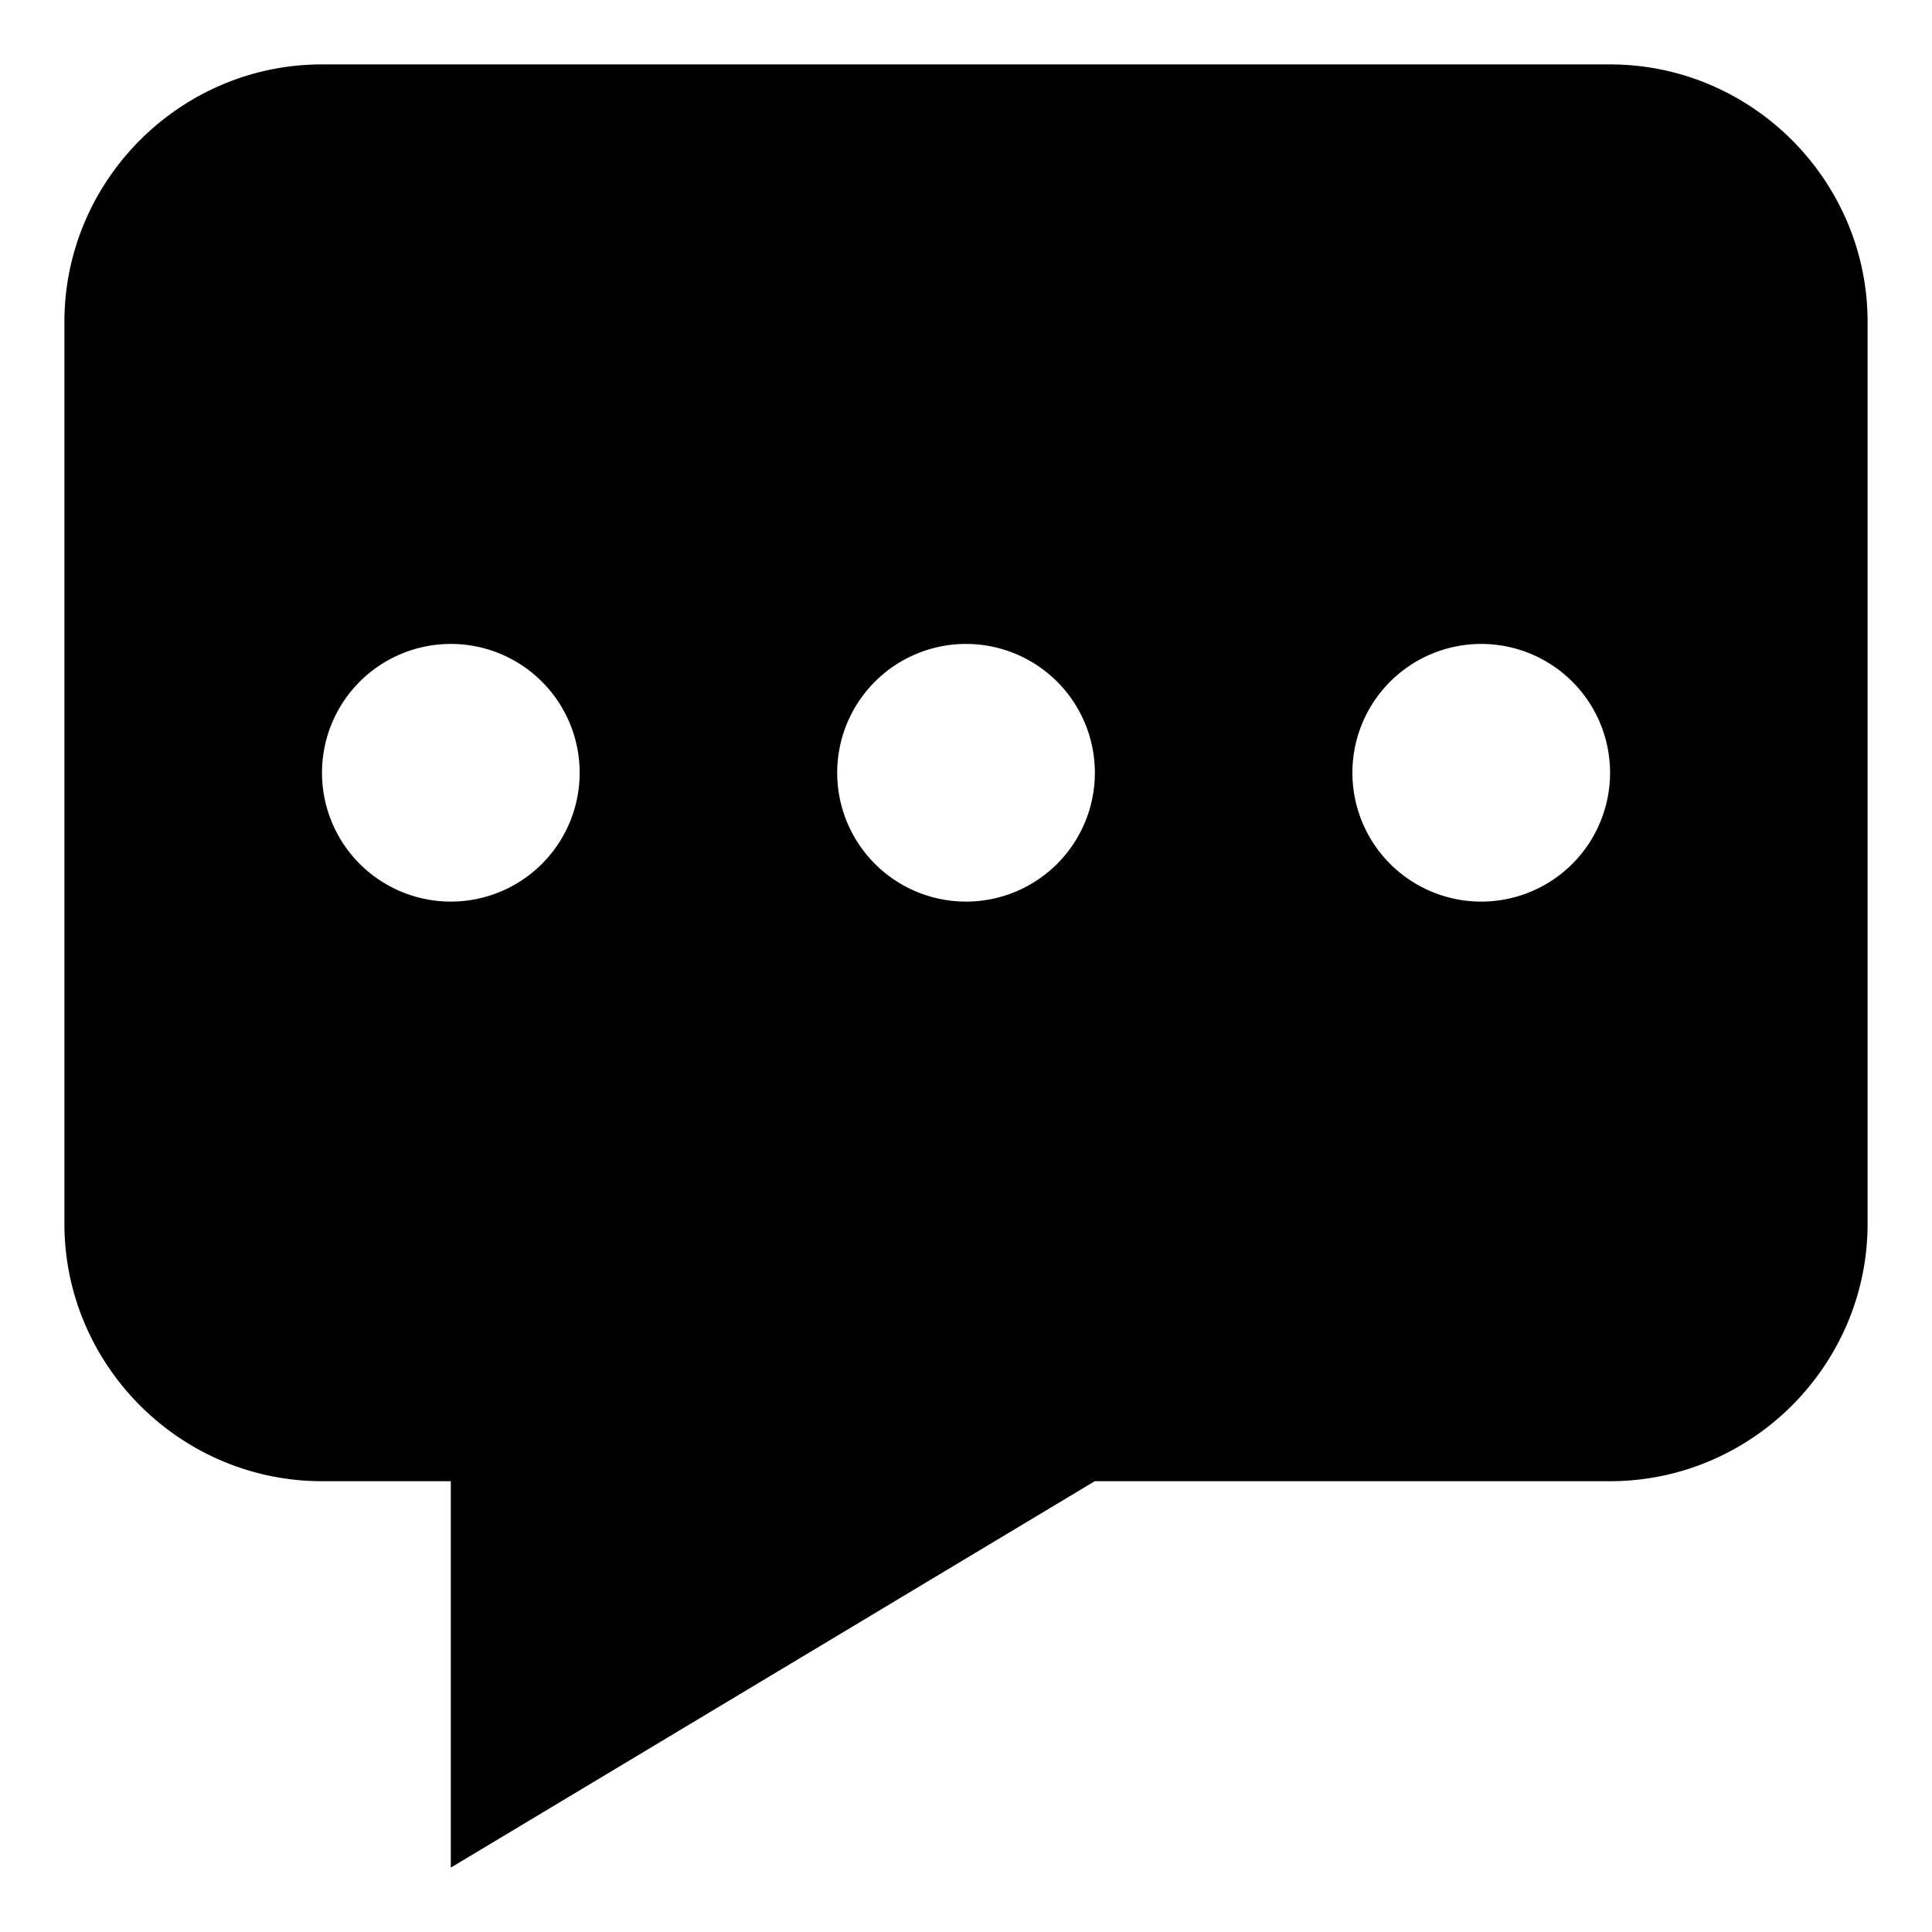 <svg xmlns="http://www.w3.org/2000/svg" width="30" height="30" viewBox="0 0 30 30"><path d="M25 1H5C2.8 1 1 2.8 1 5v14c0 2.2 1.8 4 4 4h2v6l10-6h8c2.2 0 4-1.8 4-4V5c0-2.2-1.8-4-4-4zM7 14a2 2 0 1 1 .001-4.001A2 2 0 0 1 7 14zm8 0a2 2 0 1 1 .001-4.001A2 2 0 0 1 15 14zm8 0a2 2 0 1 1 .001-4.001A2 2 0 0 1 23 14z"/></svg>